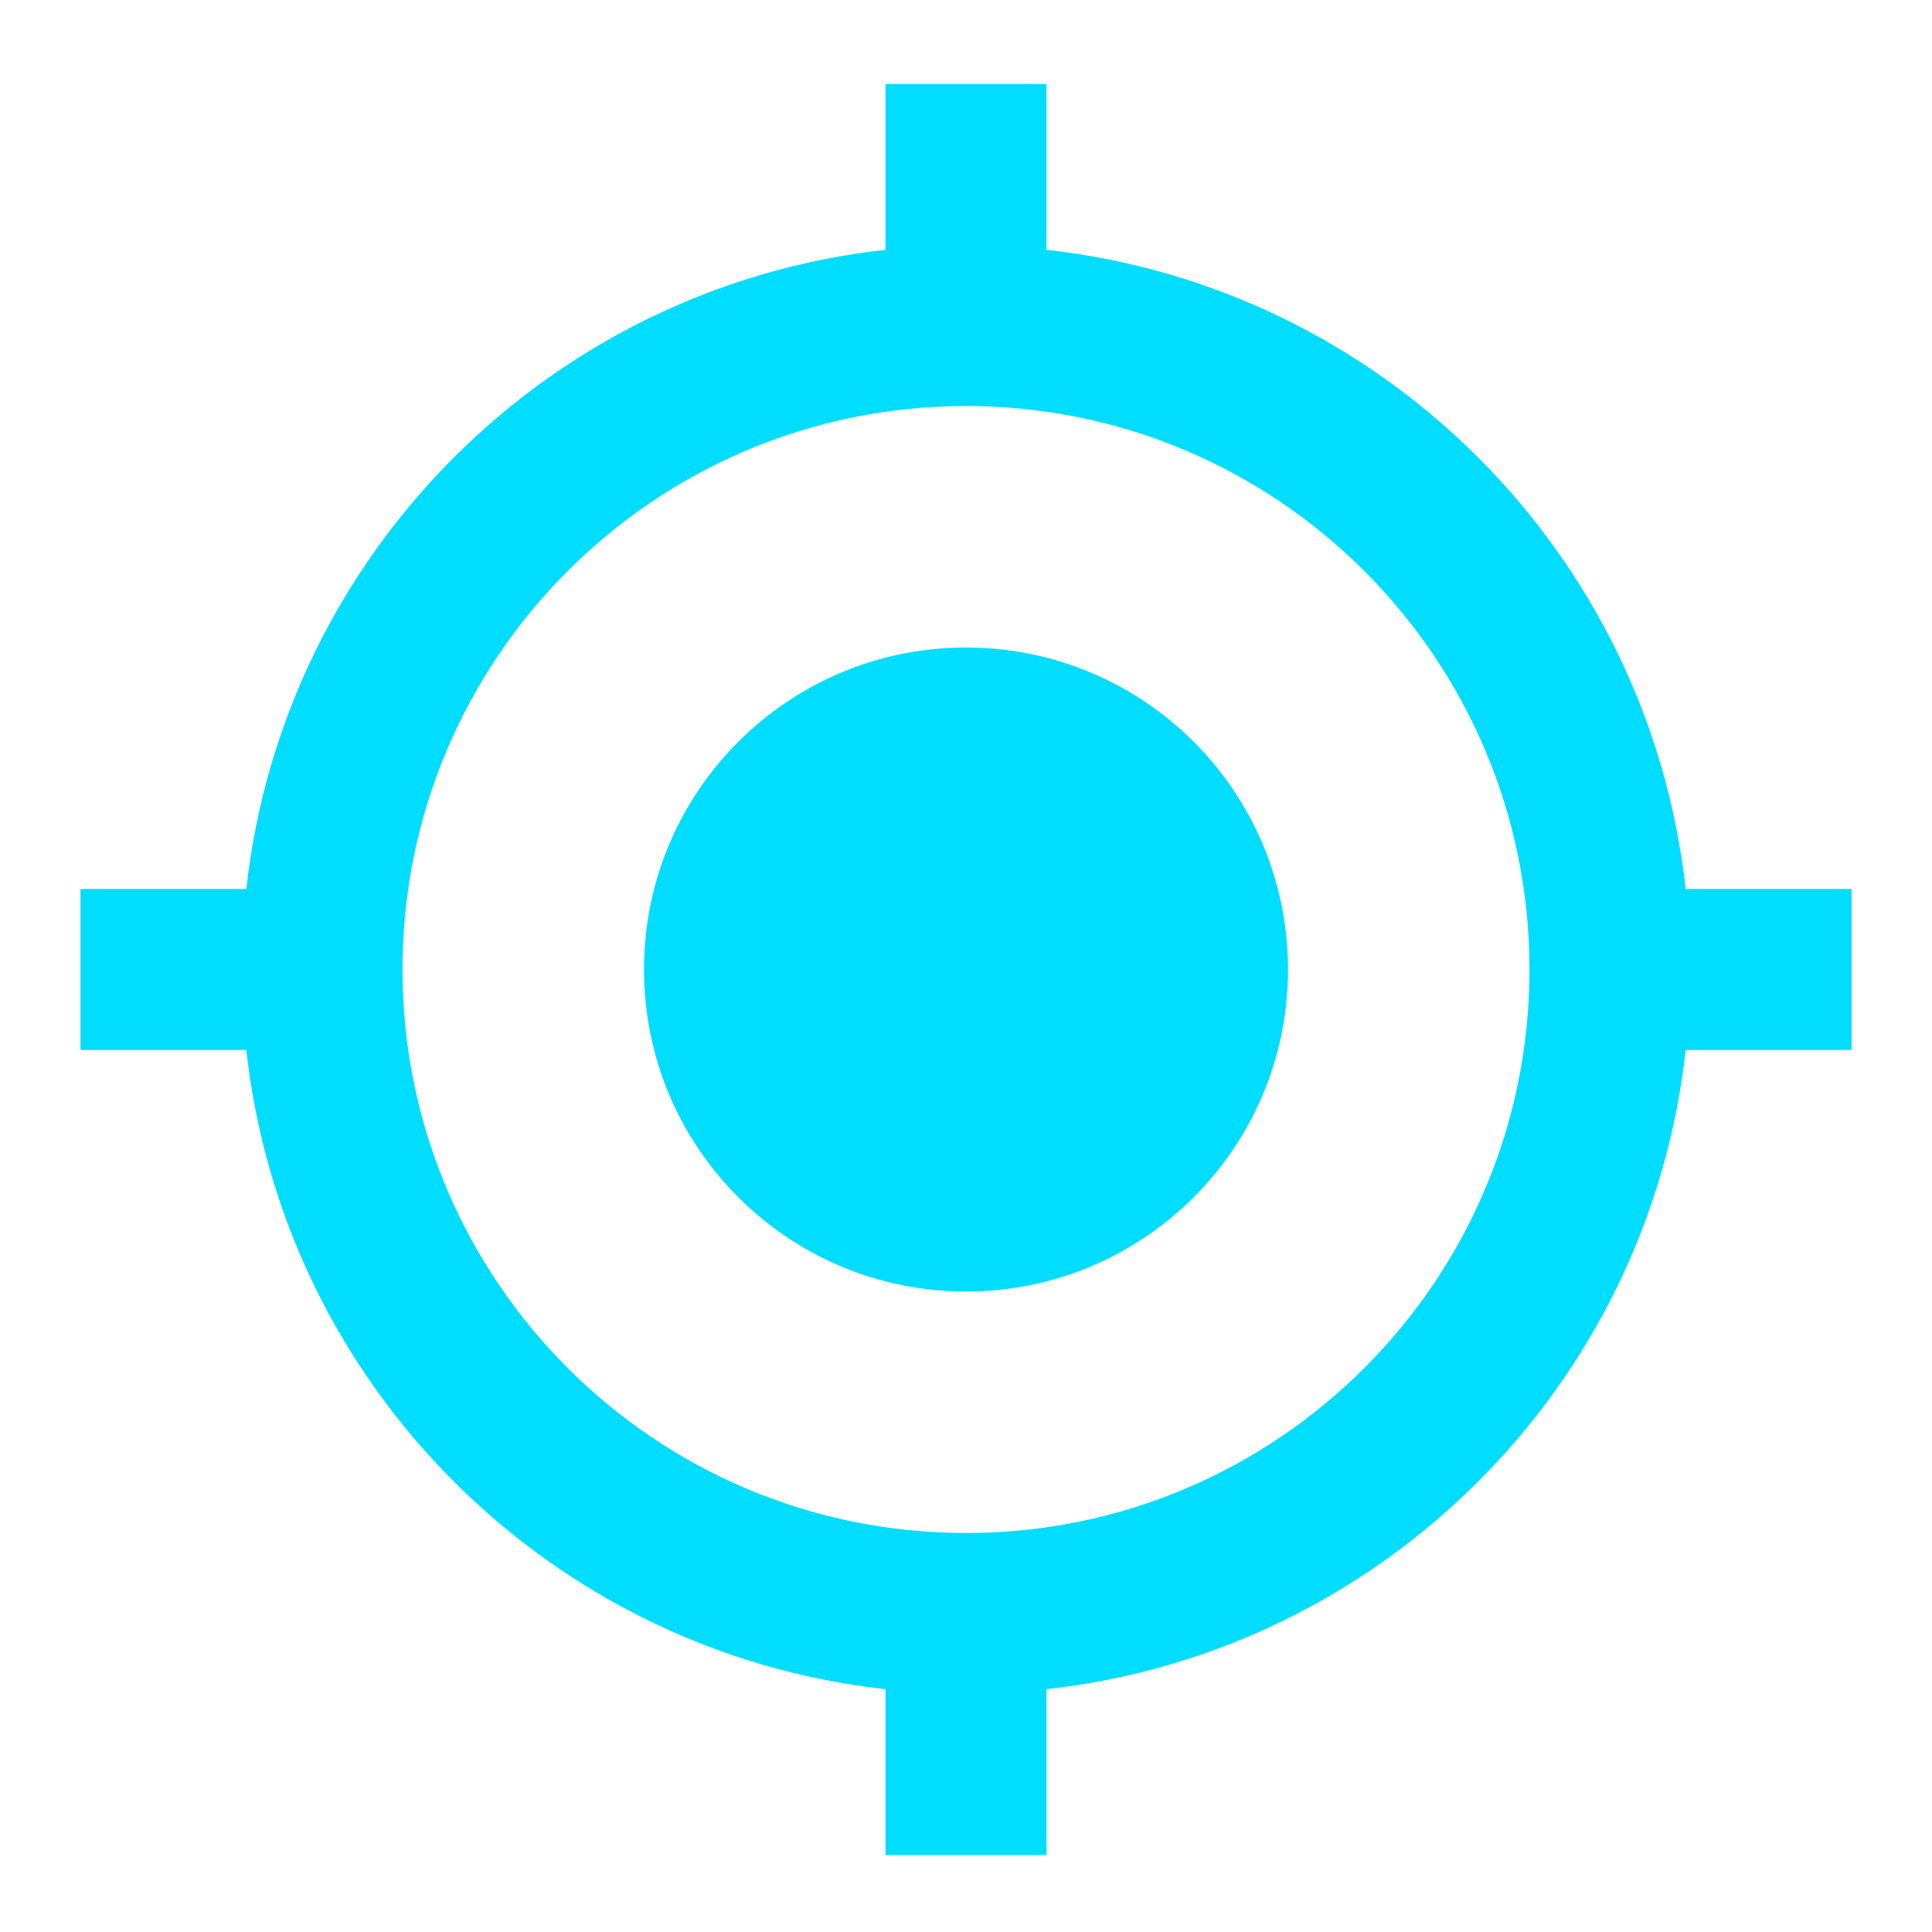 <svg width="48" height="48" xmlns="http://www.w3.org/2000/svg">

 <g>
  <title>background</title>
  <rect fill="none" id="canvas_background" height="402" width="582" y="-1" x="-1"/>
 </g>
 <g>
  <title>Layer 1</title>
  <path id="svg_1" fill="none" d="m0,0l48,0l0,48l-48,0l0,-48z"/>
  <path fill="#00ddff" id="svg_2" d="m24,16.087c-4.42,0 -8,3.58 -8,8s3.58,8 8,8s8,-3.58 8,-8s-3.58,-8 -8,-8zm17.88,6c-0.92,-8.34 -7.54,-14.96 -15.88,-15.88l0,-4.12l-4,0l0,4.12c-8.34,0.92 -14.96,7.54 -15.88,15.88l-4.12,0l0,4l4.12,0c0.92,8.34 7.54,14.96 15.88,15.88l0,4.12l4,0l0,-4.12c8.34,-0.92 14.96,-7.54 15.88,-15.88l4.12,0l0,-4l-4.12,0zm-17.88,16c-7.73,0 -14,-6.27 -14,-14s6.27,-14 14,-14s14,6.27 14,14s-6.27,14 -14,14z"/>
 </g>
</svg>